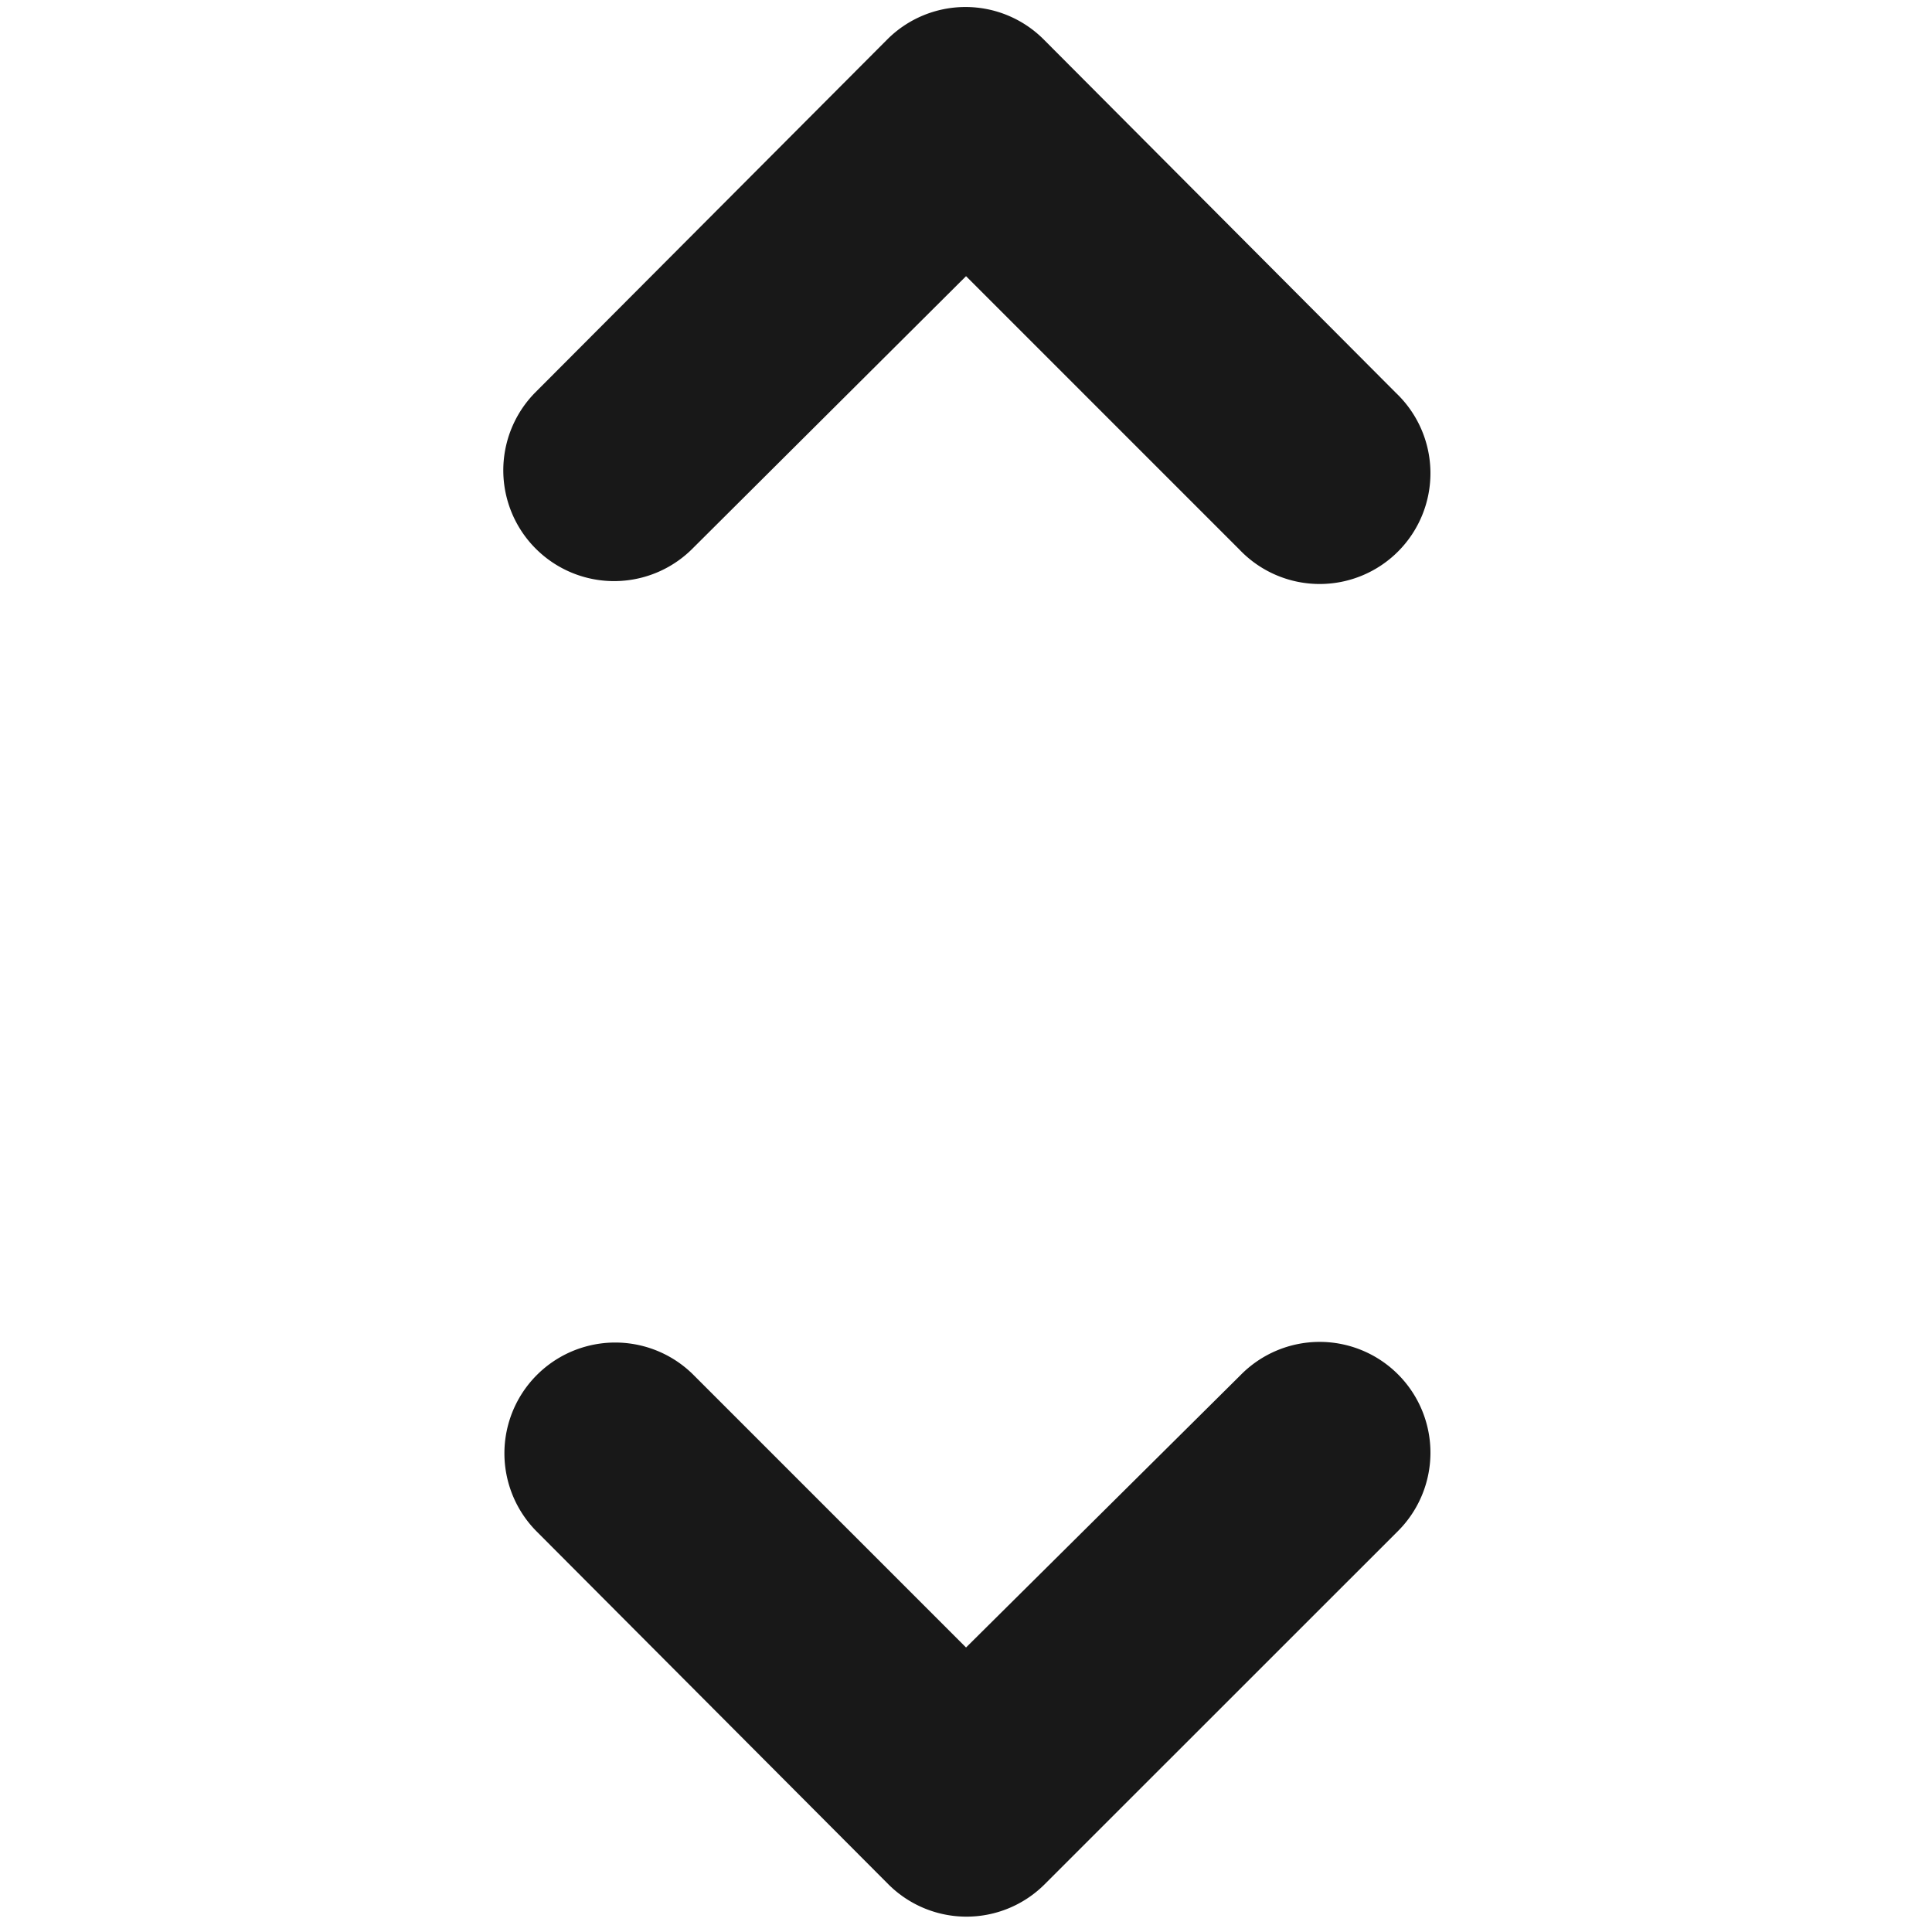 <svg id="icon_unfold-more" xmlns="http://www.w3.org/2000/svg" width="100" height="100" viewBox="0 0 100 100">
  <rect id="shape" width="100" height="100" fill="none"/>
  <path id="Path_50379" data-name="Path 50379" d="M24,13.934l14.15,14.15a5.733,5.733,0,1,0,8.1-8.11L28.021,1.682a5.721,5.721,0,0,0-8.1,0L1.683,19.973a5.735,5.735,0,0,0,8.11,8.11Zm0,70.979L9.851,70.763a5.735,5.735,0,0,0-8.11,8.11L19.974,97.164a5.721,5.721,0,0,0,8.1,0L46.312,78.931a5.735,5.735,0,1,0-8.11-8.11Z" transform="translate(26.002 0.361)" fill="#181818"/>
</svg>
